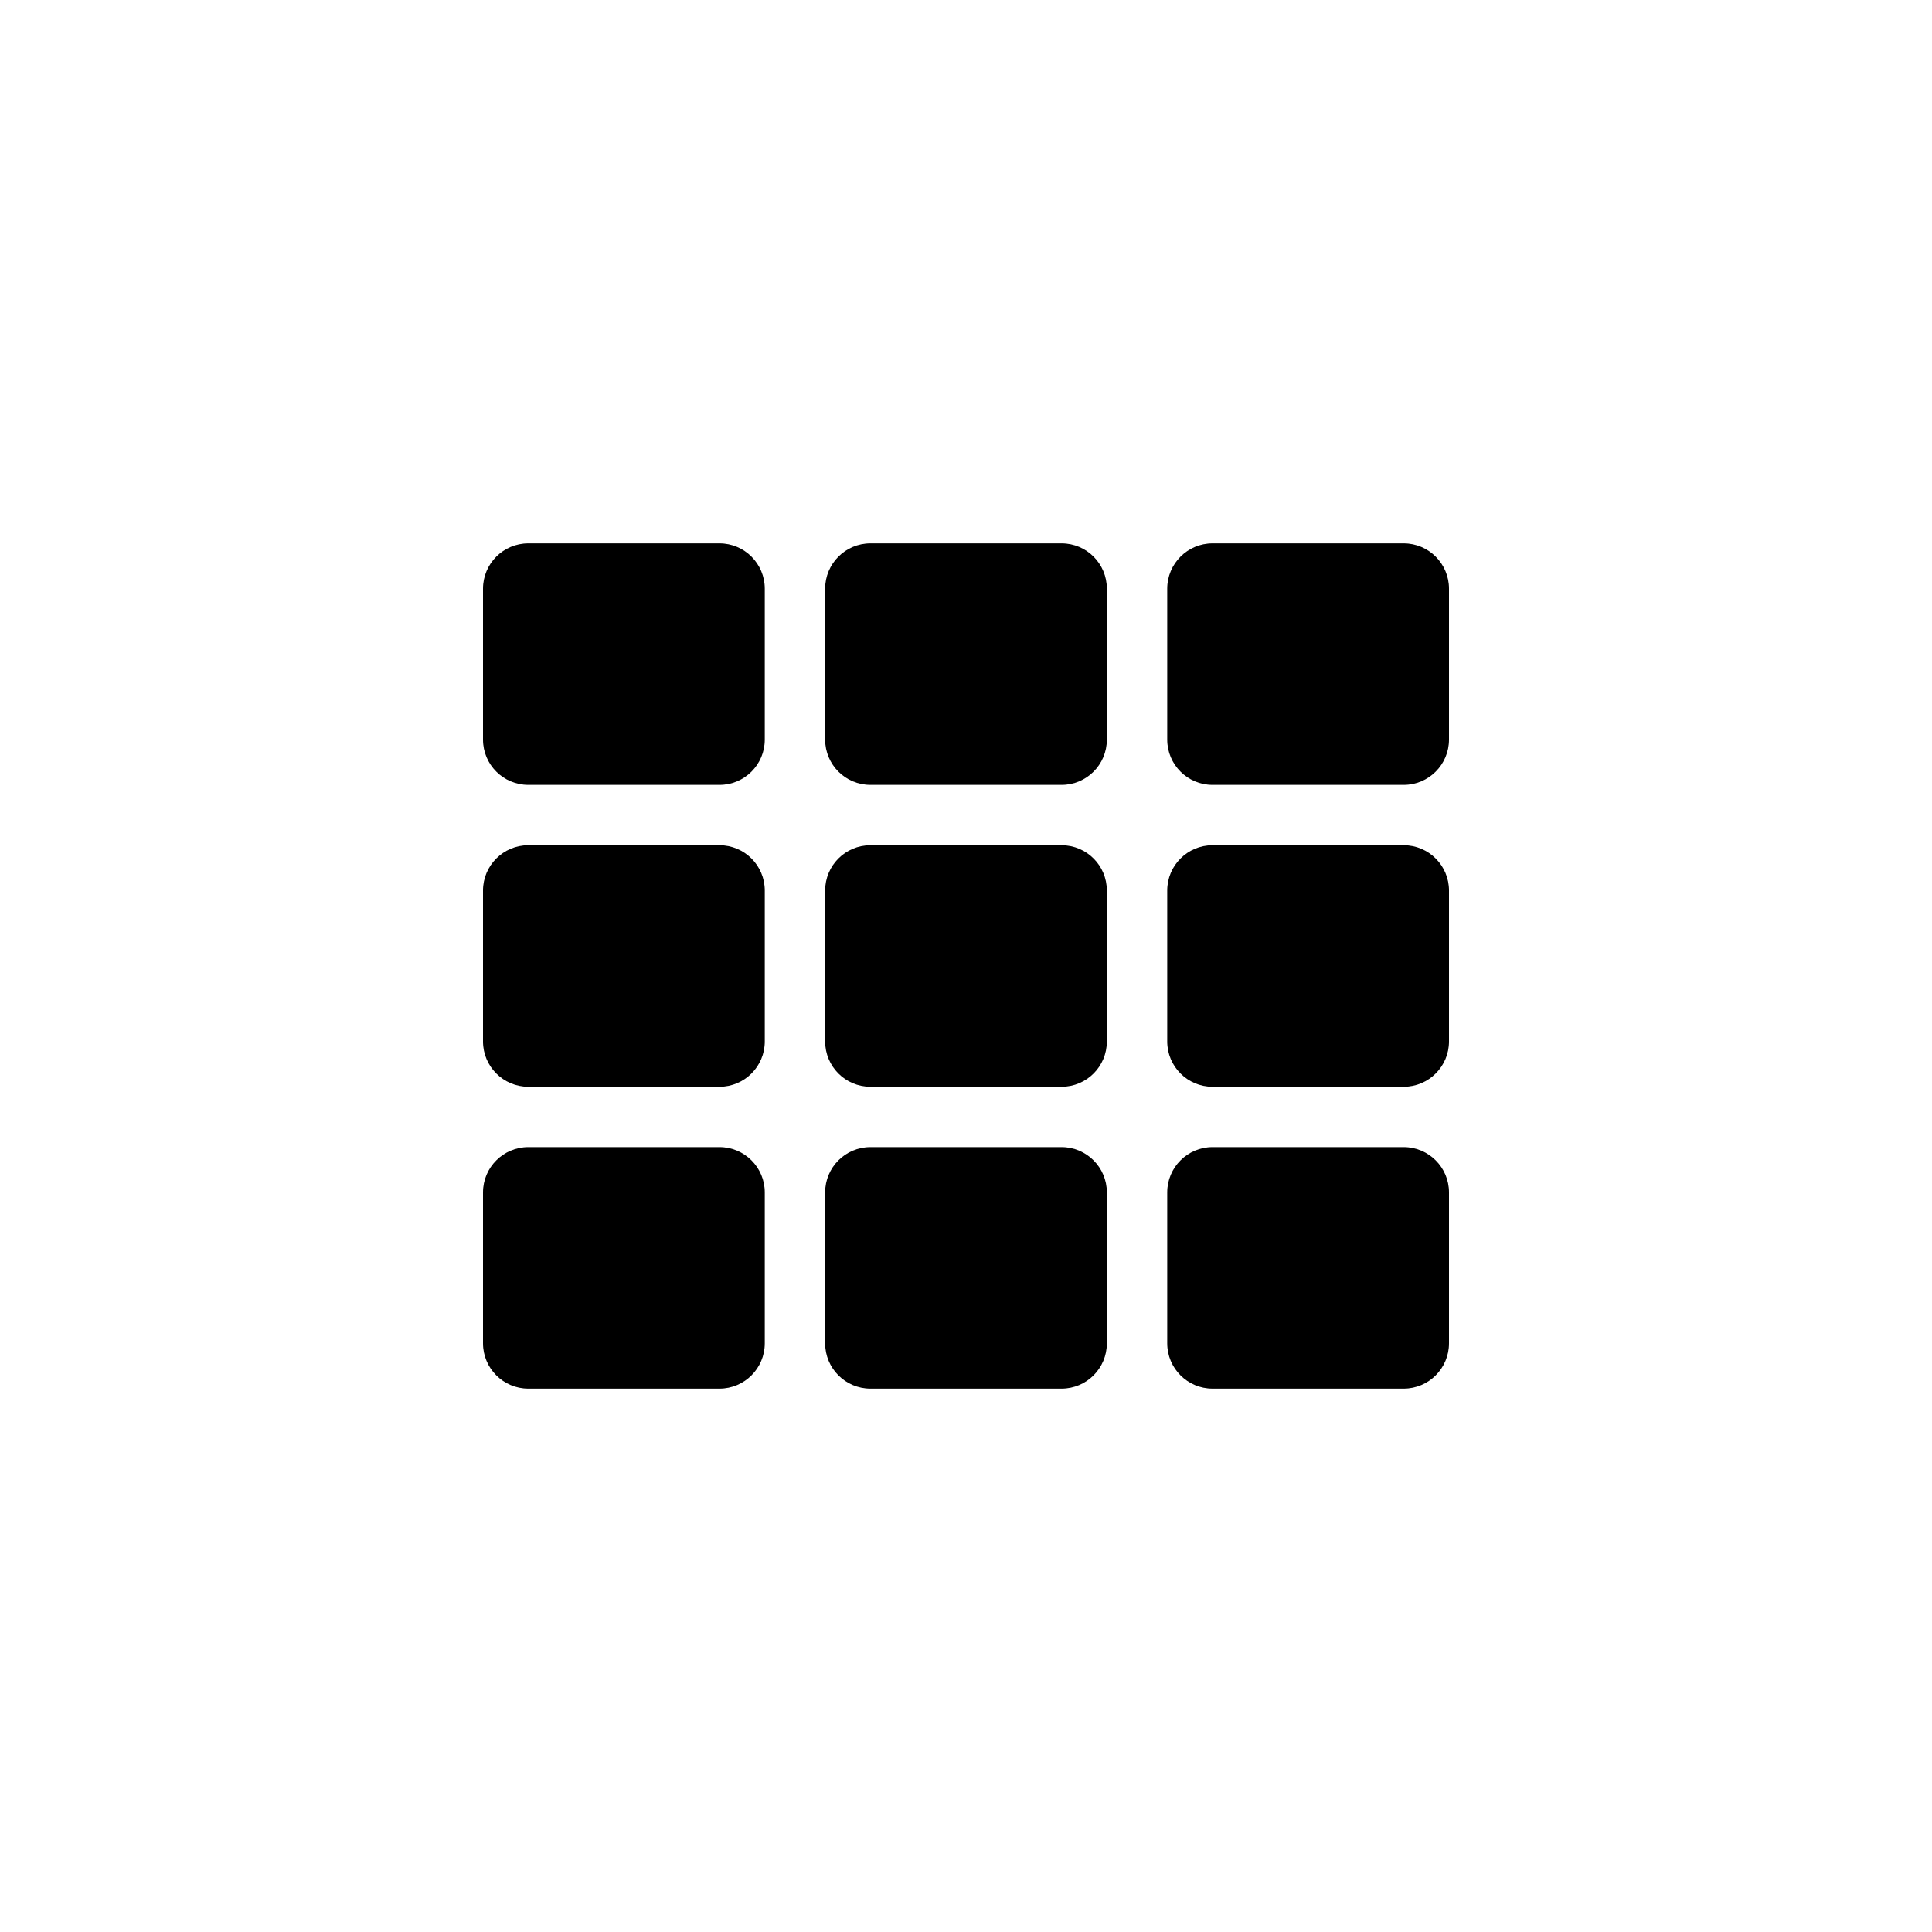 <svg width="32" height="32" viewBox="0 0 32 32" fill="none" xmlns="http://www.w3.org/2000/svg">
<path d="M12.667 9.75V12.25C12.667 12.664 12.331 13 11.917 13H8.75C8.336 13 8 12.664 8 12.25V9.75C8 9.336 8.336 9 8.75 9H11.917C12.331 9 12.667 9.336 12.667 9.75ZM18.333 17.25V14.75C18.333 14.336 17.998 14 17.583 14H14.417C14.002 14 13.667 14.336 13.667 14.75V17.25C13.667 17.664 14.002 18 14.417 18H17.583C17.998 18 18.333 17.664 18.333 17.25ZM19.333 9.75V12.25C19.333 12.664 19.669 13 20.083 13H23.25C23.664 13 24 12.664 24 12.25V9.75C24 9.336 23.664 9 23.25 9H20.083C19.669 9 19.333 9.336 19.333 9.75ZM18.333 12.25V9.75C18.333 9.336 17.998 9 17.583 9H14.417C14.002 9 13.667 9.336 13.667 9.75V12.25C13.667 12.664 14.002 13 14.417 13H17.583C17.998 13 18.333 12.664 18.333 12.25ZM11.917 14H8.75C8.336 14 8 14.336 8 14.75V17.25C8 17.664 8.336 18 8.75 18H11.917C12.331 18 12.667 17.664 12.667 17.25V14.75C12.667 14.336 12.331 14 11.917 14ZM8 19.75V22.25C8 22.664 8.336 23 8.75 23H11.917C12.331 23 12.667 22.664 12.667 22.25V19.75C12.667 19.336 12.331 19 11.917 19H8.75C8.336 19 8 19.336 8 19.75ZM20.083 18H23.25C23.664 18 24 17.664 24 17.25V14.75C24 14.336 23.664 14 23.25 14H20.083C19.669 14 19.333 14.336 19.333 14.75V17.25C19.333 17.664 19.669 18 20.083 18ZM20.083 23H23.25C23.664 23 24 22.664 24 22.25V19.75C24 19.336 23.664 19 23.25 19H20.083C19.669 19 19.333 19.336 19.333 19.75V22.25C19.333 22.664 19.669 23 20.083 23ZM13.667 19.75V22.25C13.667 22.664 14.002 23 14.417 23H17.583C17.997 23 18.333 22.664 18.333 22.25V19.75C18.333 19.336 17.997 19 17.583 19H14.417C14.002 19 13.667 19.336 13.667 19.75Z" fill="currentColor"/>
</svg>
